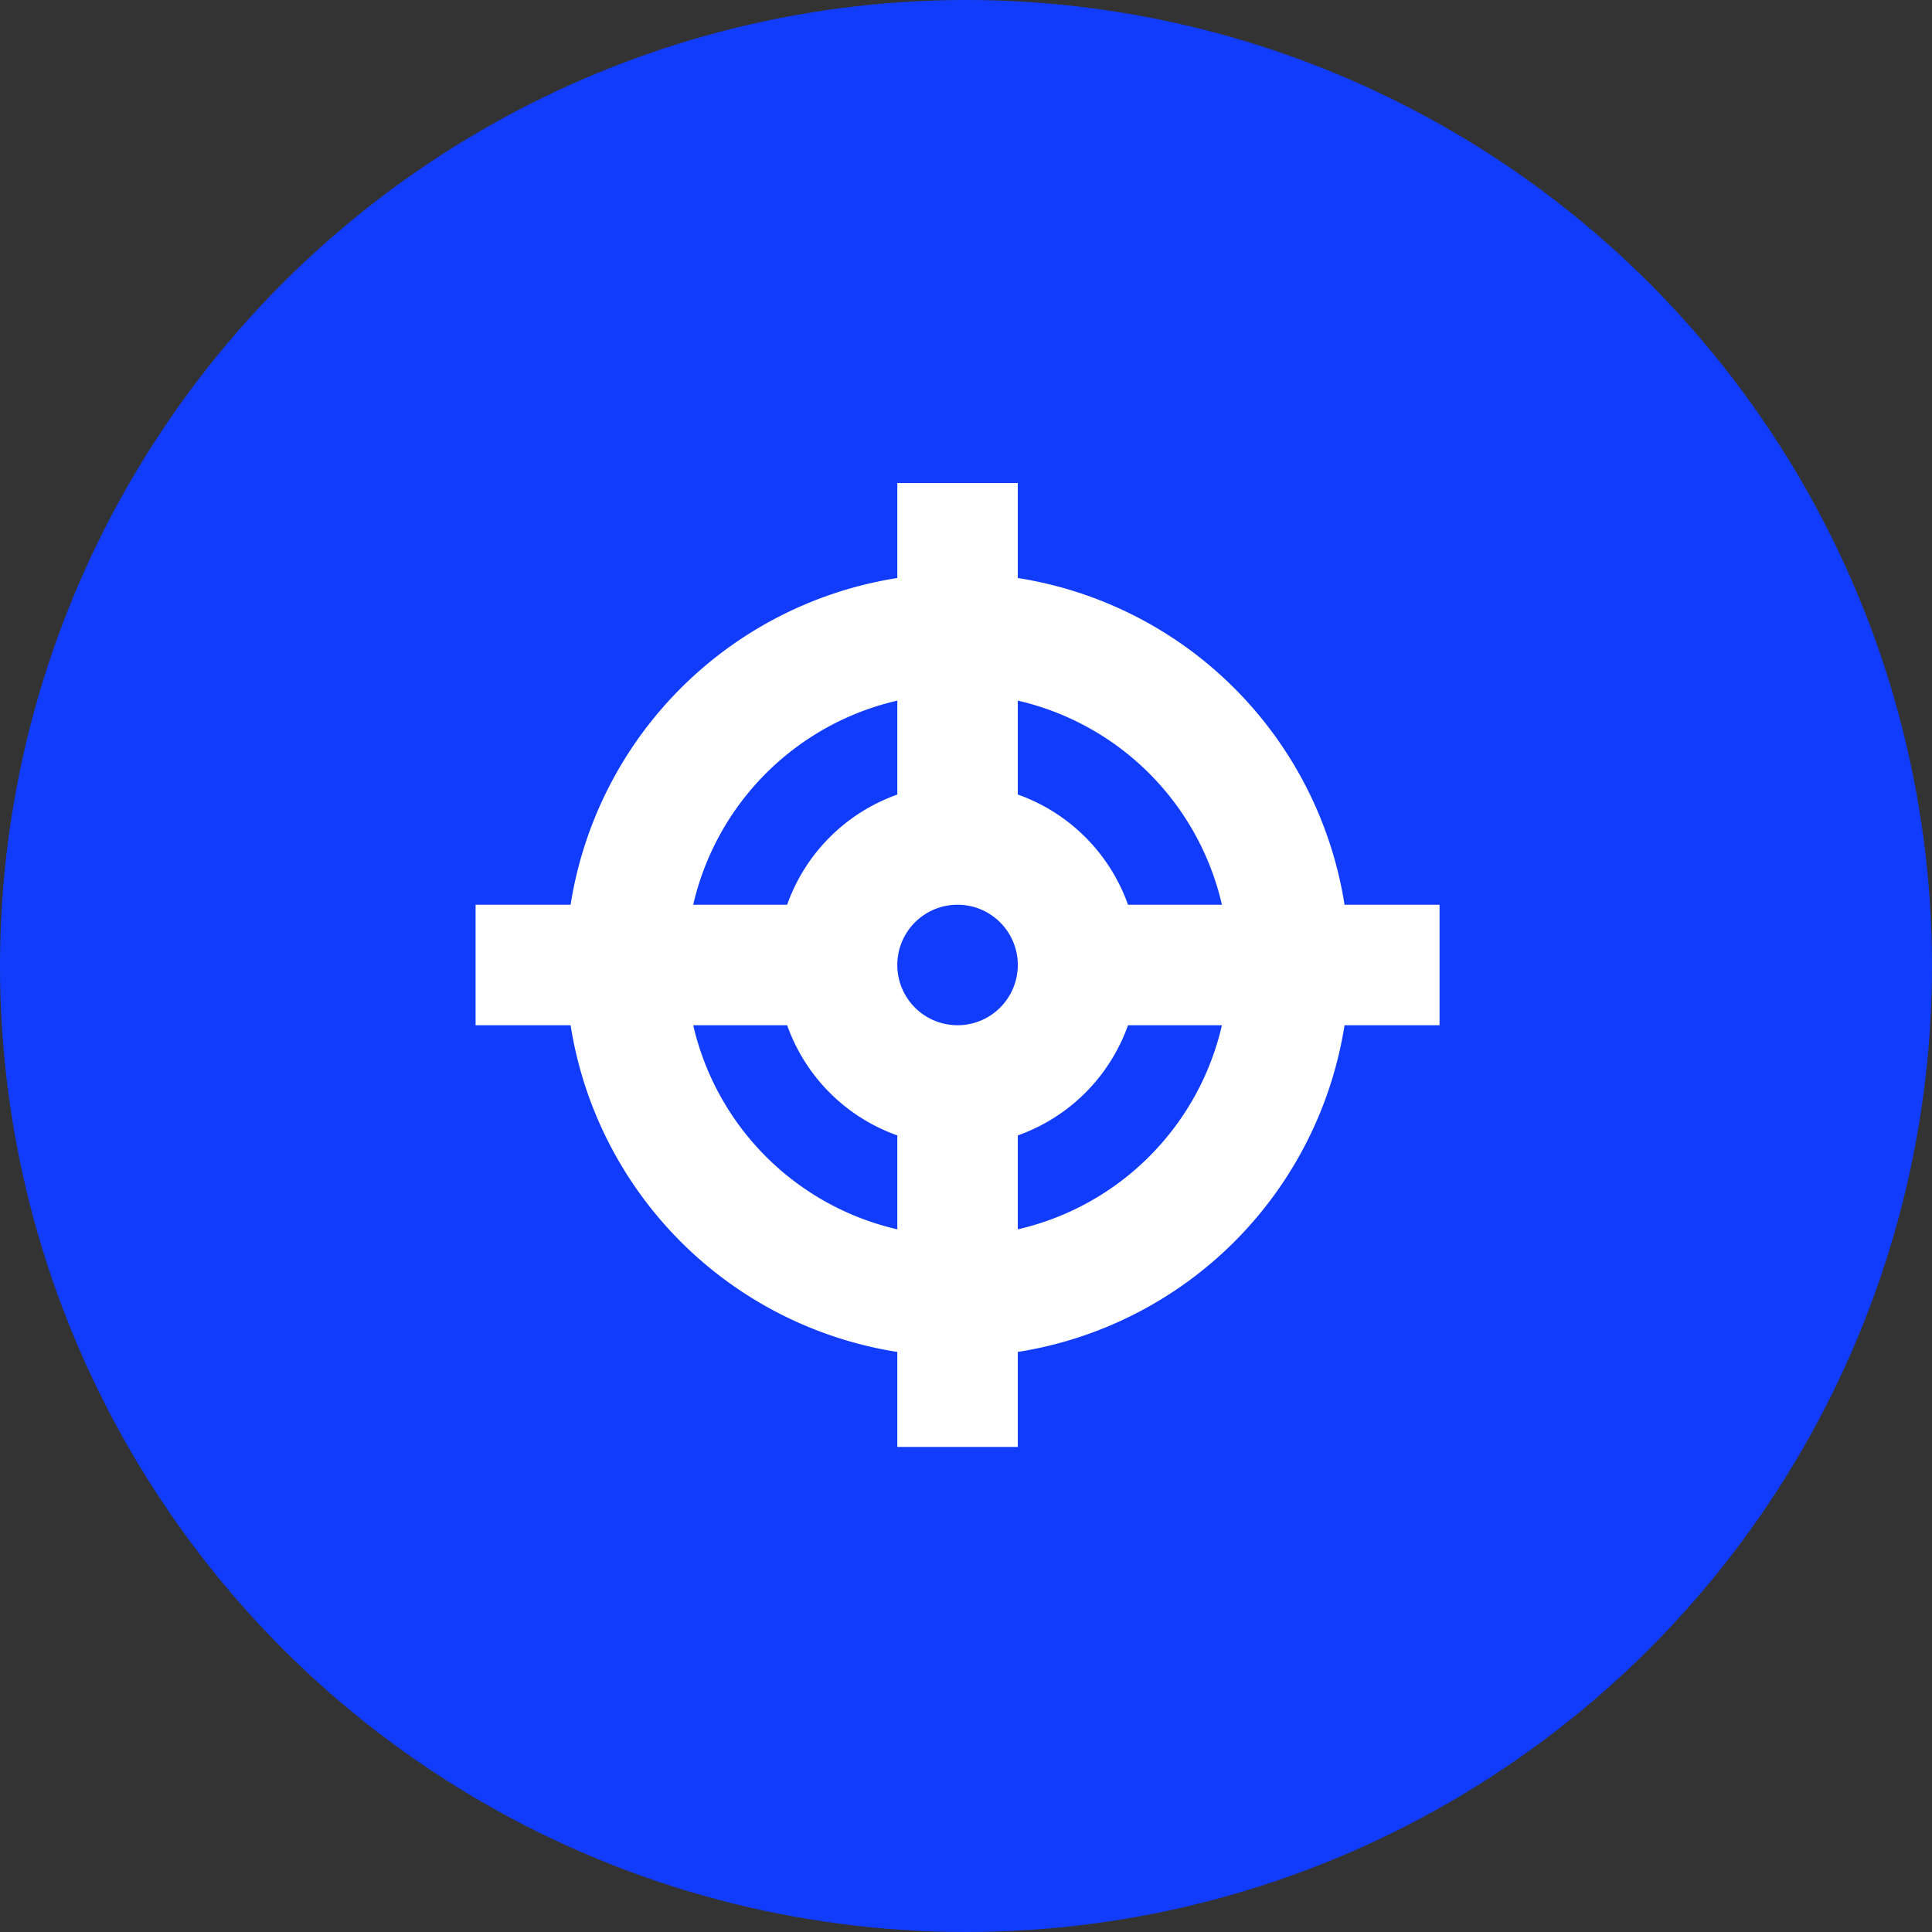 <svg xmlns="http://www.w3.org/2000/svg" width="200" height="200" viewBox="0 0 200 200">
  <rect x="0" y="0" width="200" height="200" fill="#333333" stroke="none"/>
  <g id="precise" transform="translate(0.07 -0.449)">
    <circle id="Ellipse_15" data-name="Ellipse 15" cx="100" cy="100" r="100" transform="translate(-0.07 0.449)" fill="#113cfc"/>
    <path id="Icon_metro-target" data-name="Icon metro-target" d="M102.359,45.585H92.524A40.636,40.636,0,0,0,58.7,11.763V1.928H46.228v9.835A40.636,40.636,0,0,0,12.406,45.585H2.571V58.059h9.835A40.636,40.636,0,0,0,46.228,91.881v9.835H58.7V91.881A40.637,40.637,0,0,0,92.524,58.059h9.835V45.585Zm-22.528,0H70.109A18.761,18.761,0,0,0,58.7,34.178V24.456A28.158,28.158,0,0,1,79.831,45.585ZM52.465,58.059A6.237,6.237,0,1,1,58.7,51.822,6.237,6.237,0,0,1,52.465,58.059Zm-6.237-33.6v9.722A18.76,18.76,0,0,0,34.821,45.585H25.1A28.158,28.158,0,0,1,46.228,24.456ZM25.1,58.059h9.722A18.76,18.76,0,0,0,46.228,69.466v9.722A28.158,28.158,0,0,1,25.1,58.059ZM58.7,79.188V69.466A18.761,18.761,0,0,0,70.109,58.059h9.722A28.157,28.157,0,0,1,58.7,79.188Z" transform="translate(46.592 48.521)" fill="#fff"/>
  </g>
</svg>
